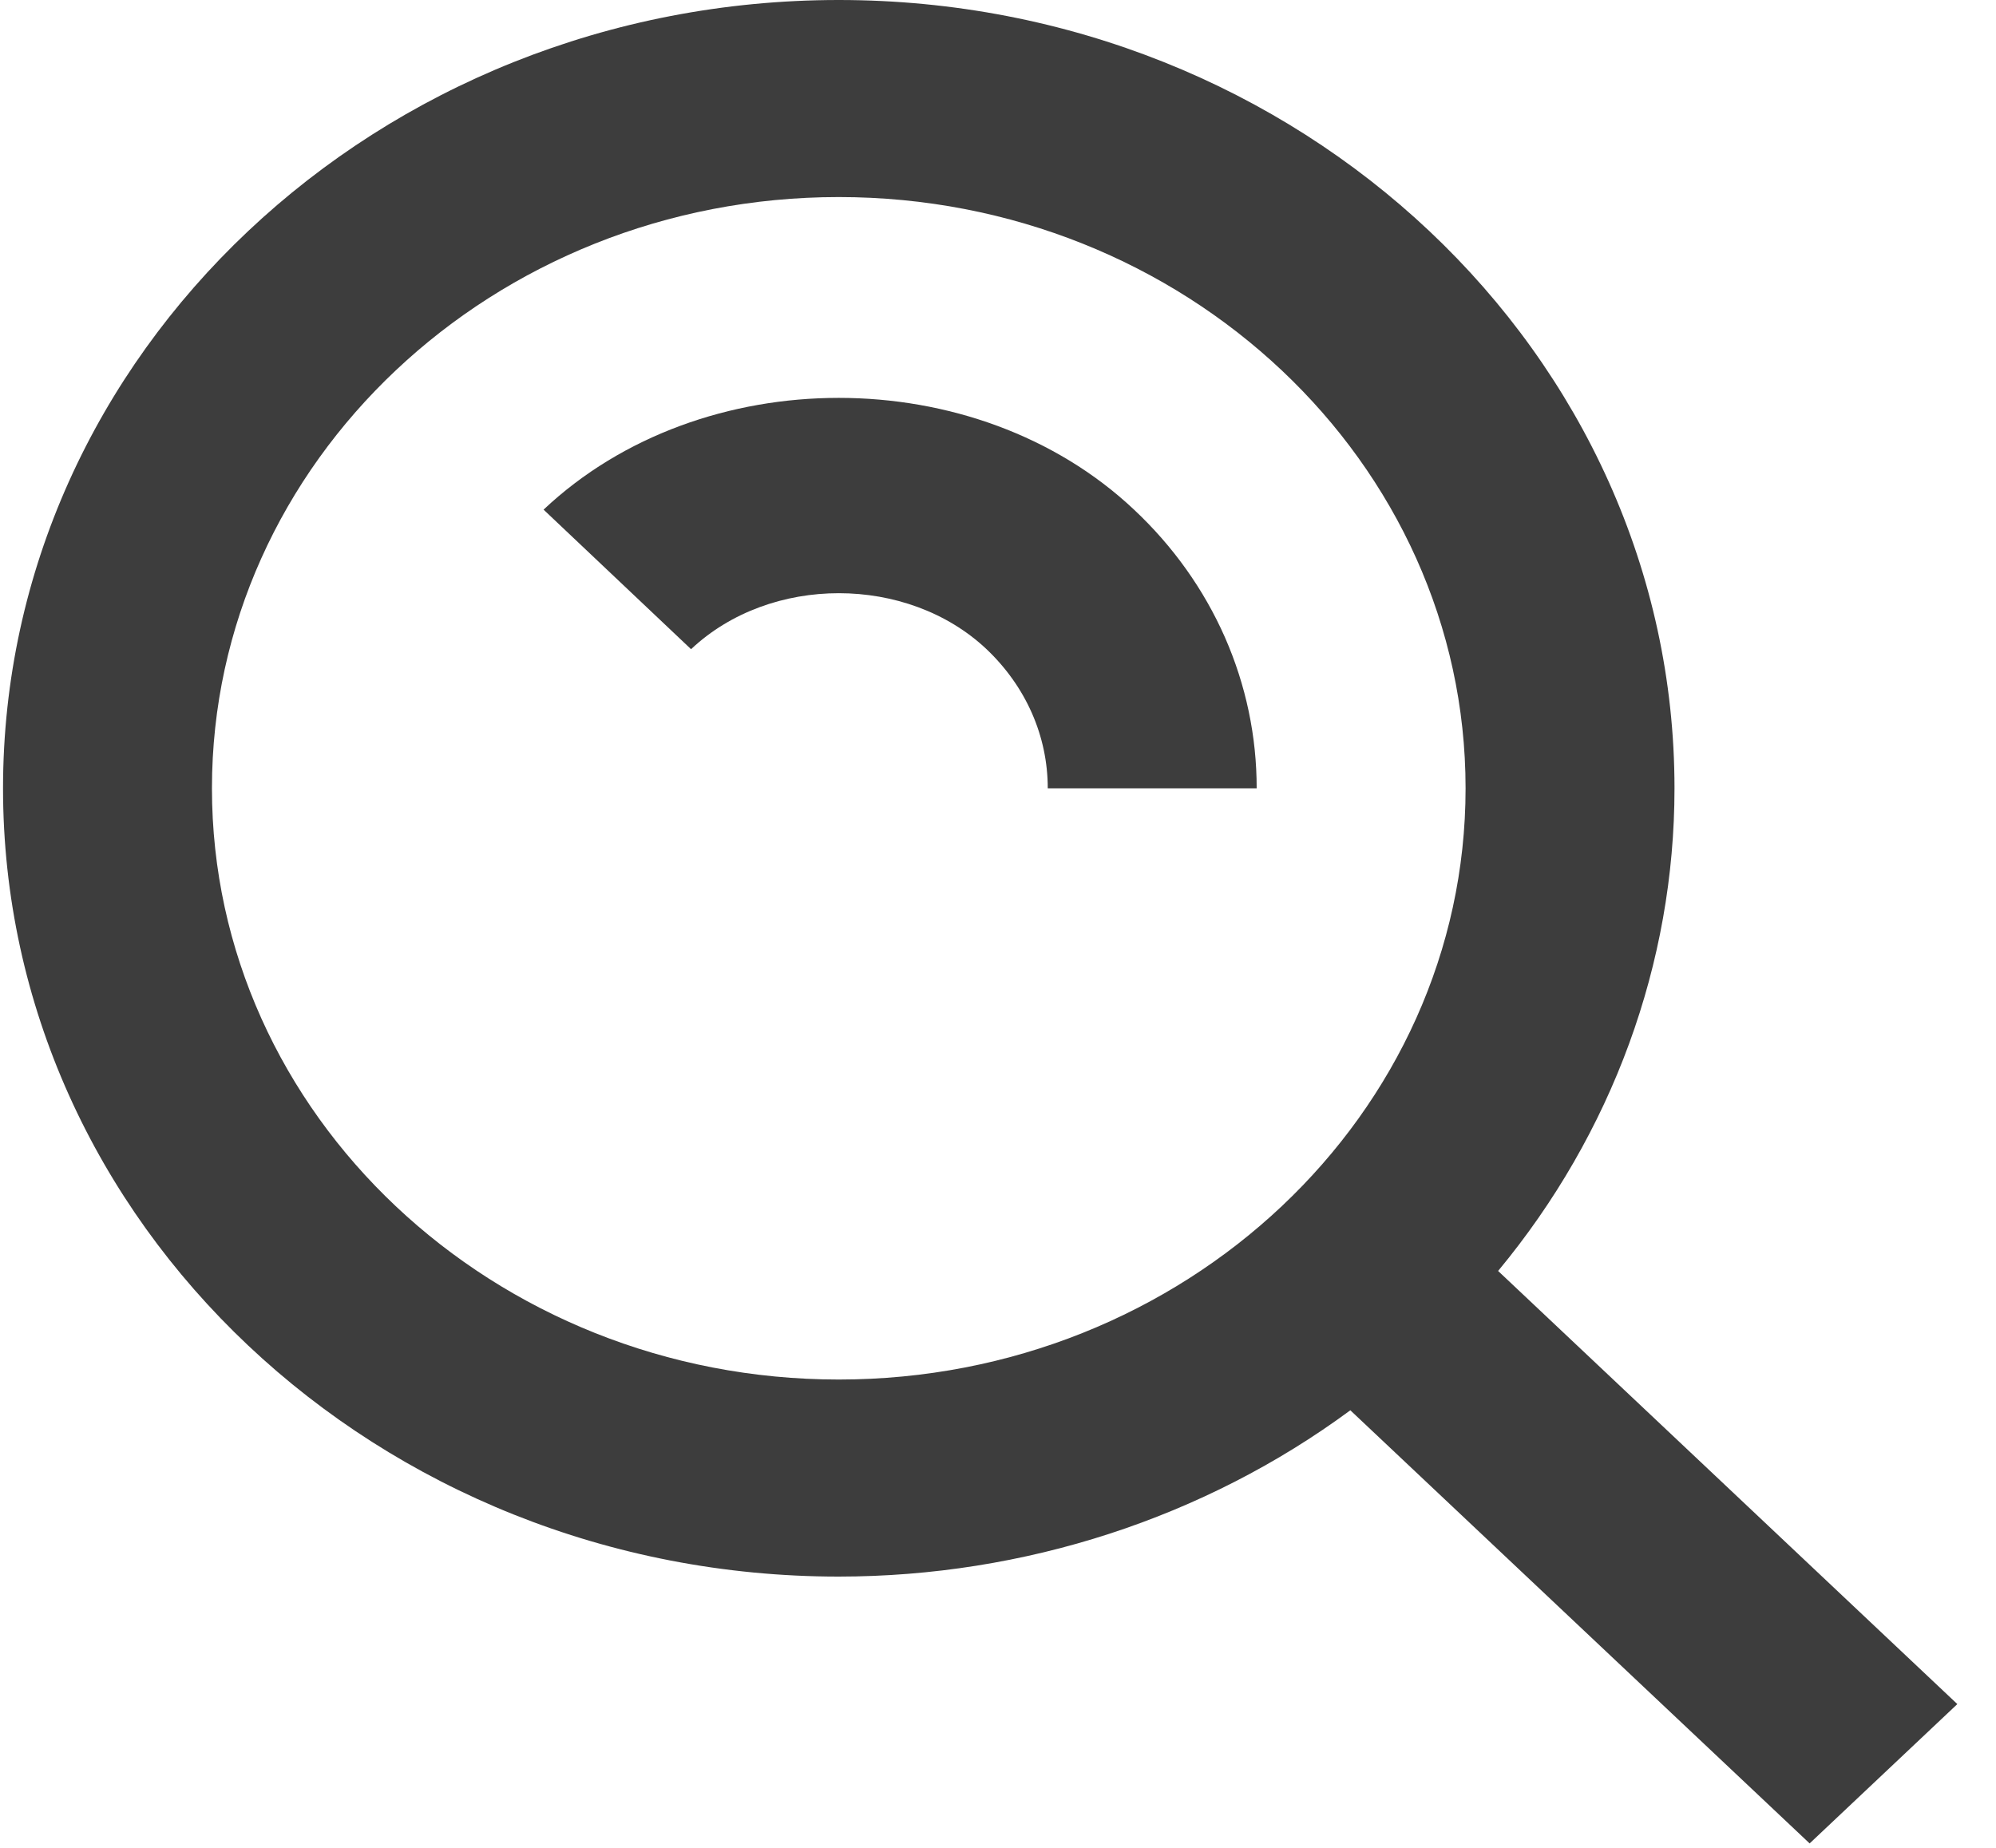 <svg width="27" height="25" viewBox="0 0 27 25" fill="none" xmlns="http://www.w3.org/2000/svg">
<path d="M11.346 21.33C13.854 21.329 16.291 20.537 18.266 19.08L24.479 24.94L26.477 23.055L20.265 17.195C21.811 15.33 22.651 13.032 22.651 10.665C22.651 4.785 17.58 0 11.346 0C5.112 0 0.041 4.785 0.041 10.665C0.041 16.545 5.112 21.33 11.346 21.33ZM11.346 2.666C16.022 2.666 19.825 6.254 19.825 10.665C19.825 15.076 16.022 18.664 11.346 18.664C6.67 18.664 2.867 15.076 2.867 10.665C2.867 6.254 6.67 2.666 11.346 2.666Z" fill="#3D3D3D"/>
<path d="M13.342 8.78C13.877 9.287 14.173 9.956 14.173 10.665H16.999C17 9.964 16.854 9.27 16.57 8.623C16.285 7.976 15.867 7.389 15.34 6.895C13.2 4.879 9.491 4.879 7.353 6.895L9.348 8.783C10.422 7.772 12.273 7.775 13.342 8.78Z" fill="#3D3D3D"/>
</svg>
